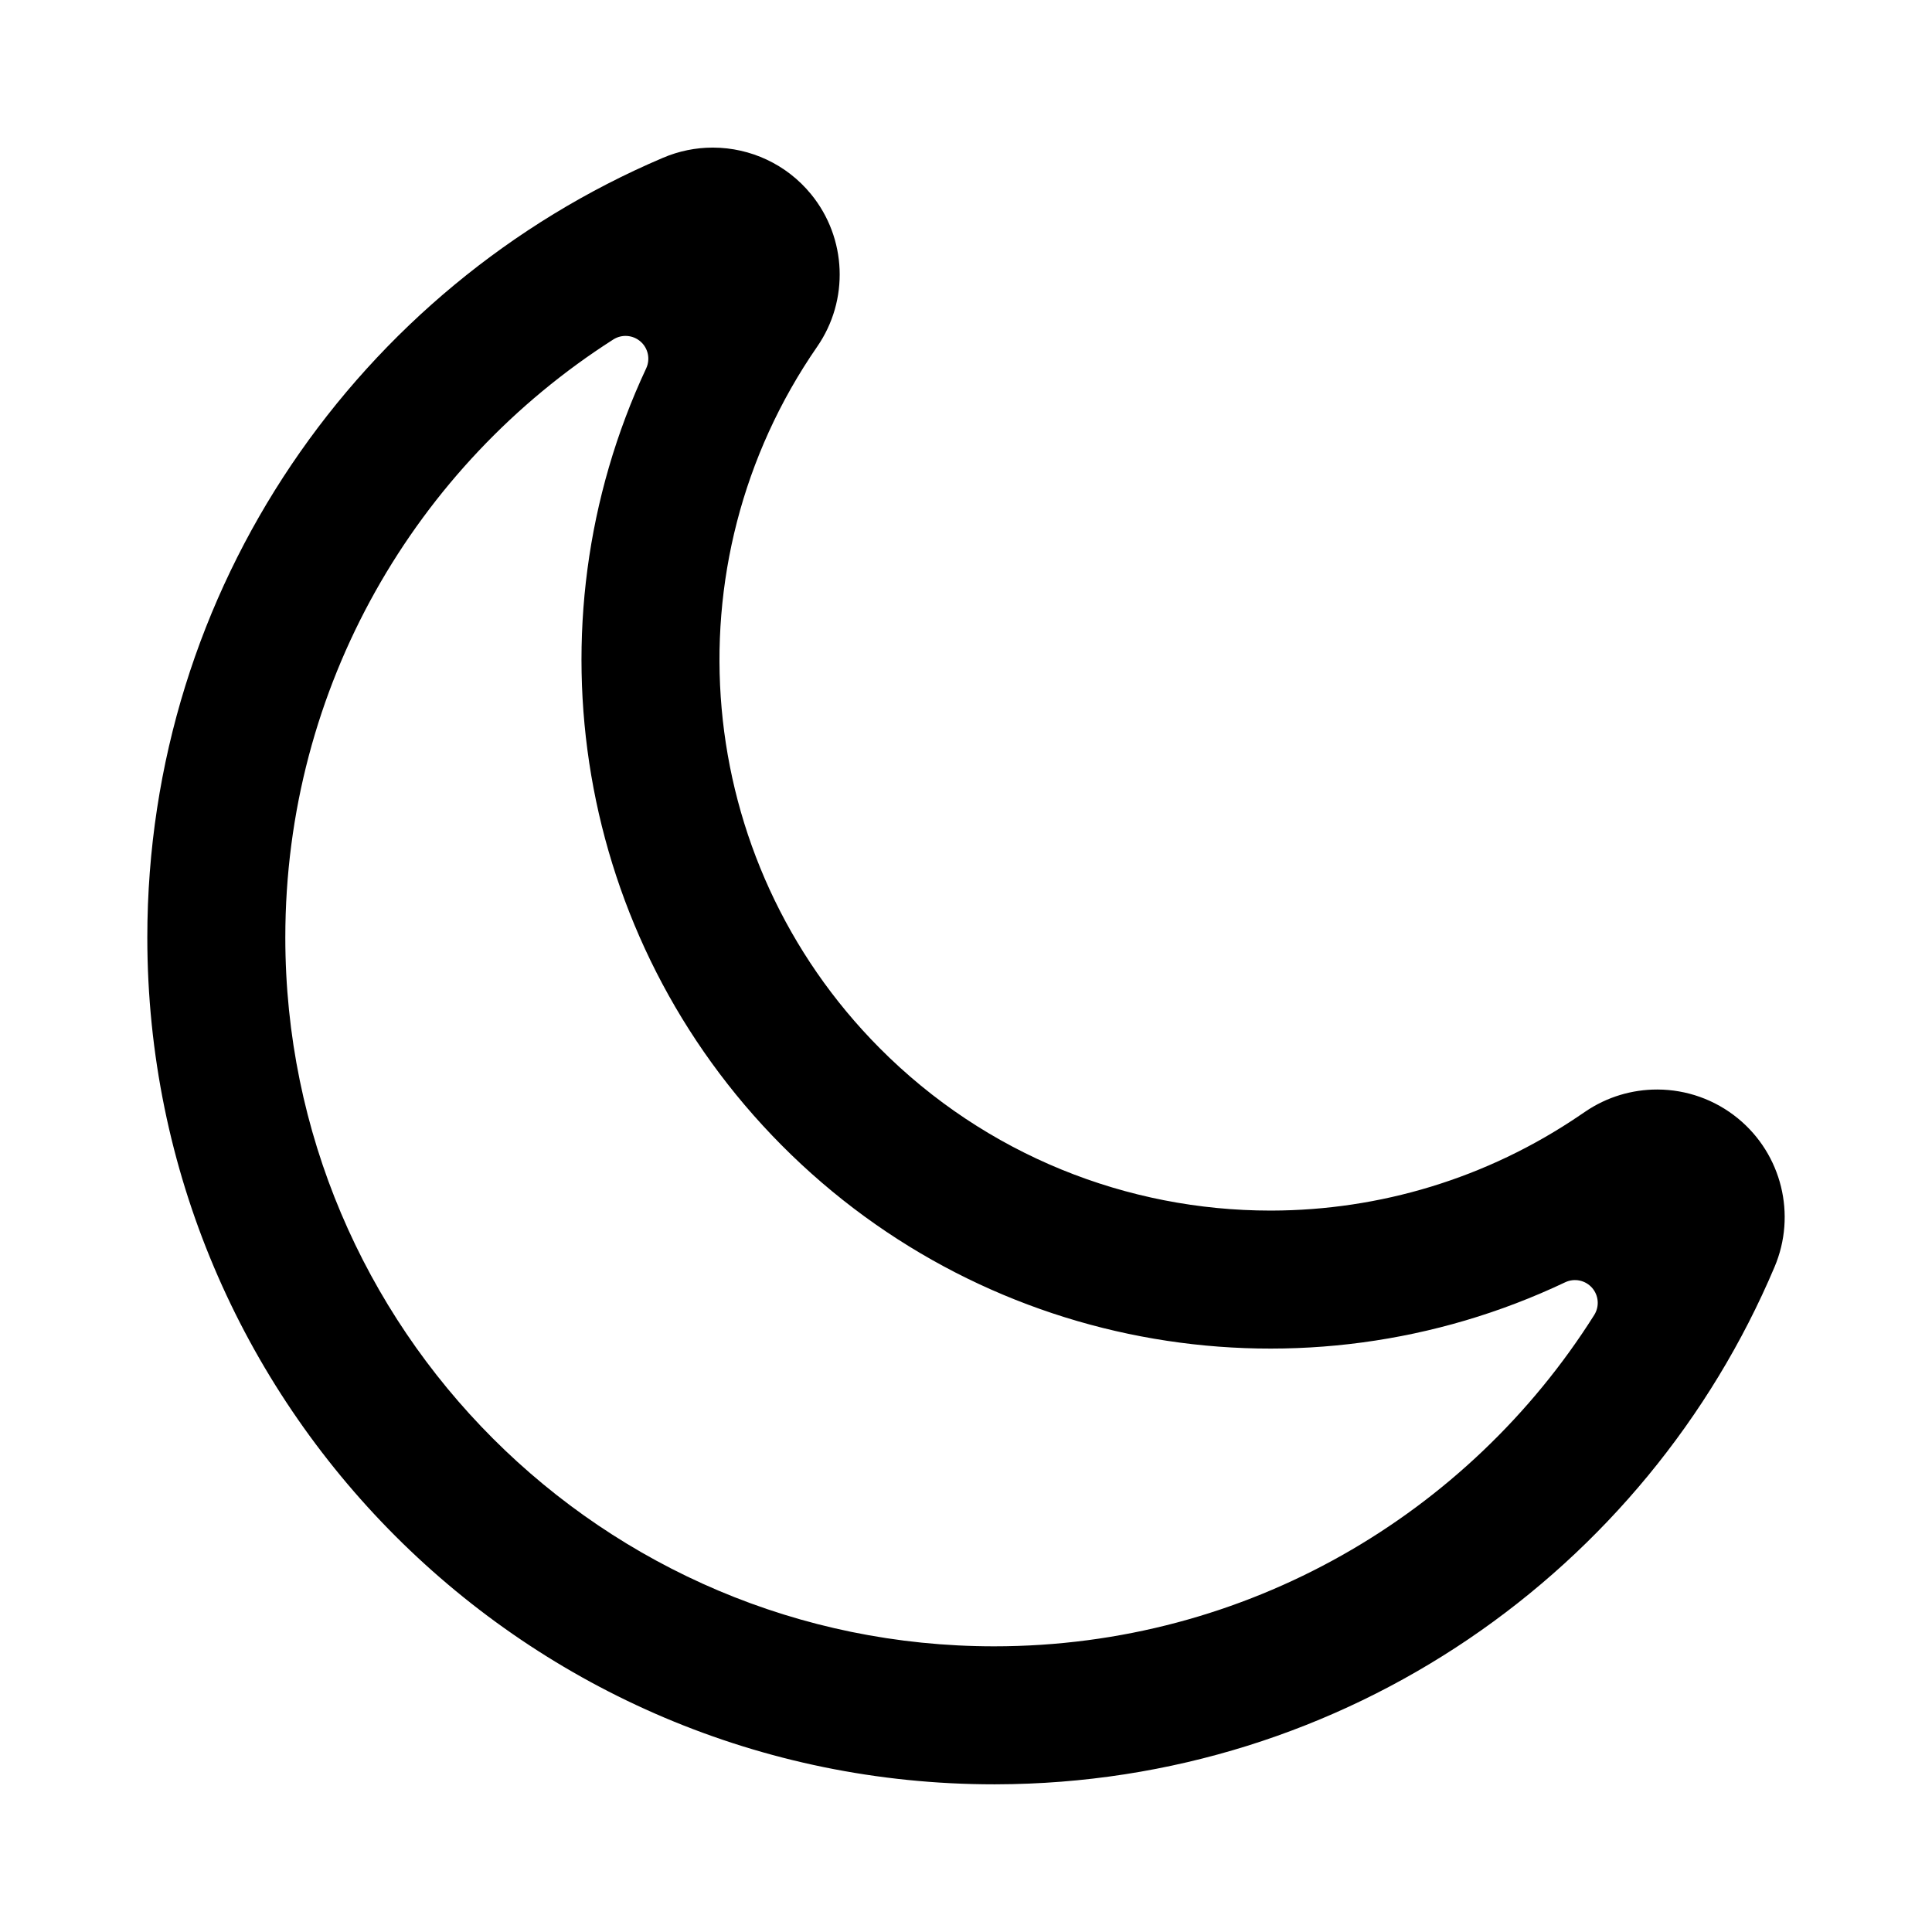 <?xml version="1.0" encoding="UTF-8" standalone="no"?>
<svg width="100%" height="100%" viewBox="0 0 2100 2100" version="1.1" xmlns="http://www.w3.org/2000/svg" xmlnsXlink="http://www.w3.org/1999/xlink" xmlSpace="preserve" xmlnsSerif="http://www.serif.com/" style="fill-rule:evenodd;clip-rule:evenodd;stroke-linejoin:round;stroke-miterlimit:2;">
    <path d="M775.157,160.437L774.469,160.437C756.348,160.471 738.041,164.081 720.605,171.527C391.141,311.685 160.124,638.352 160.124,1018.98C160.124,1527.01 572.586,1939.48 1080.62,1939.48L1082.86,1939.47C1463.27,1938.55 1789.42,1706.93 1928.85,1377.13C1952.89,1320.48 1936.73,1254.77 1889.15,1215.73C1863.88,1195 1832.96,1184.42 1801.89,1184.26L1801.2,1184.26C1774.01,1184.25 1746.75,1192.21 1723.11,1208.31C1721.29,1209.53 1719.47,1210.77 1717.64,1212.01C1615.7,1281.43 1498.79,1315.55 1382.44,1315.85L1380.84,1315.85C1225.73,1315.84 1071.8,1255.72 955.918,1139.03C752.727,934.416 724.278,614.023 888.239,376.811C888.24,376.81 888.24,376.809 888.241,376.808C923.174,326.27 920.471,258.72 881.612,211.134C854.896,178.419 815.519,160.562 775.157,160.437ZM666.549,369.048C675.823,363.1 687.91,363.99 696.212,371.232C704.514,378.474 707.038,390.328 702.404,400.323C571.22,680.581 625.319,1018.99 849.484,1244.72C1075.93,1472.75 1418.56,1528.04 1701.37,1393.75C1711.33,1389.06 1723.19,1391.52 1730.48,1399.77C1737.76,1408.03 1738.72,1420.1 1732.82,1429.4C1596.4,1645.76 1355.3,1789.48 1080.62,1789.48C655.373,1789.48 310.124,1444.23 310.124,1018.98C310.124,745.844 452.232,505.905 666.549,369.048Z"/>
</svg>
